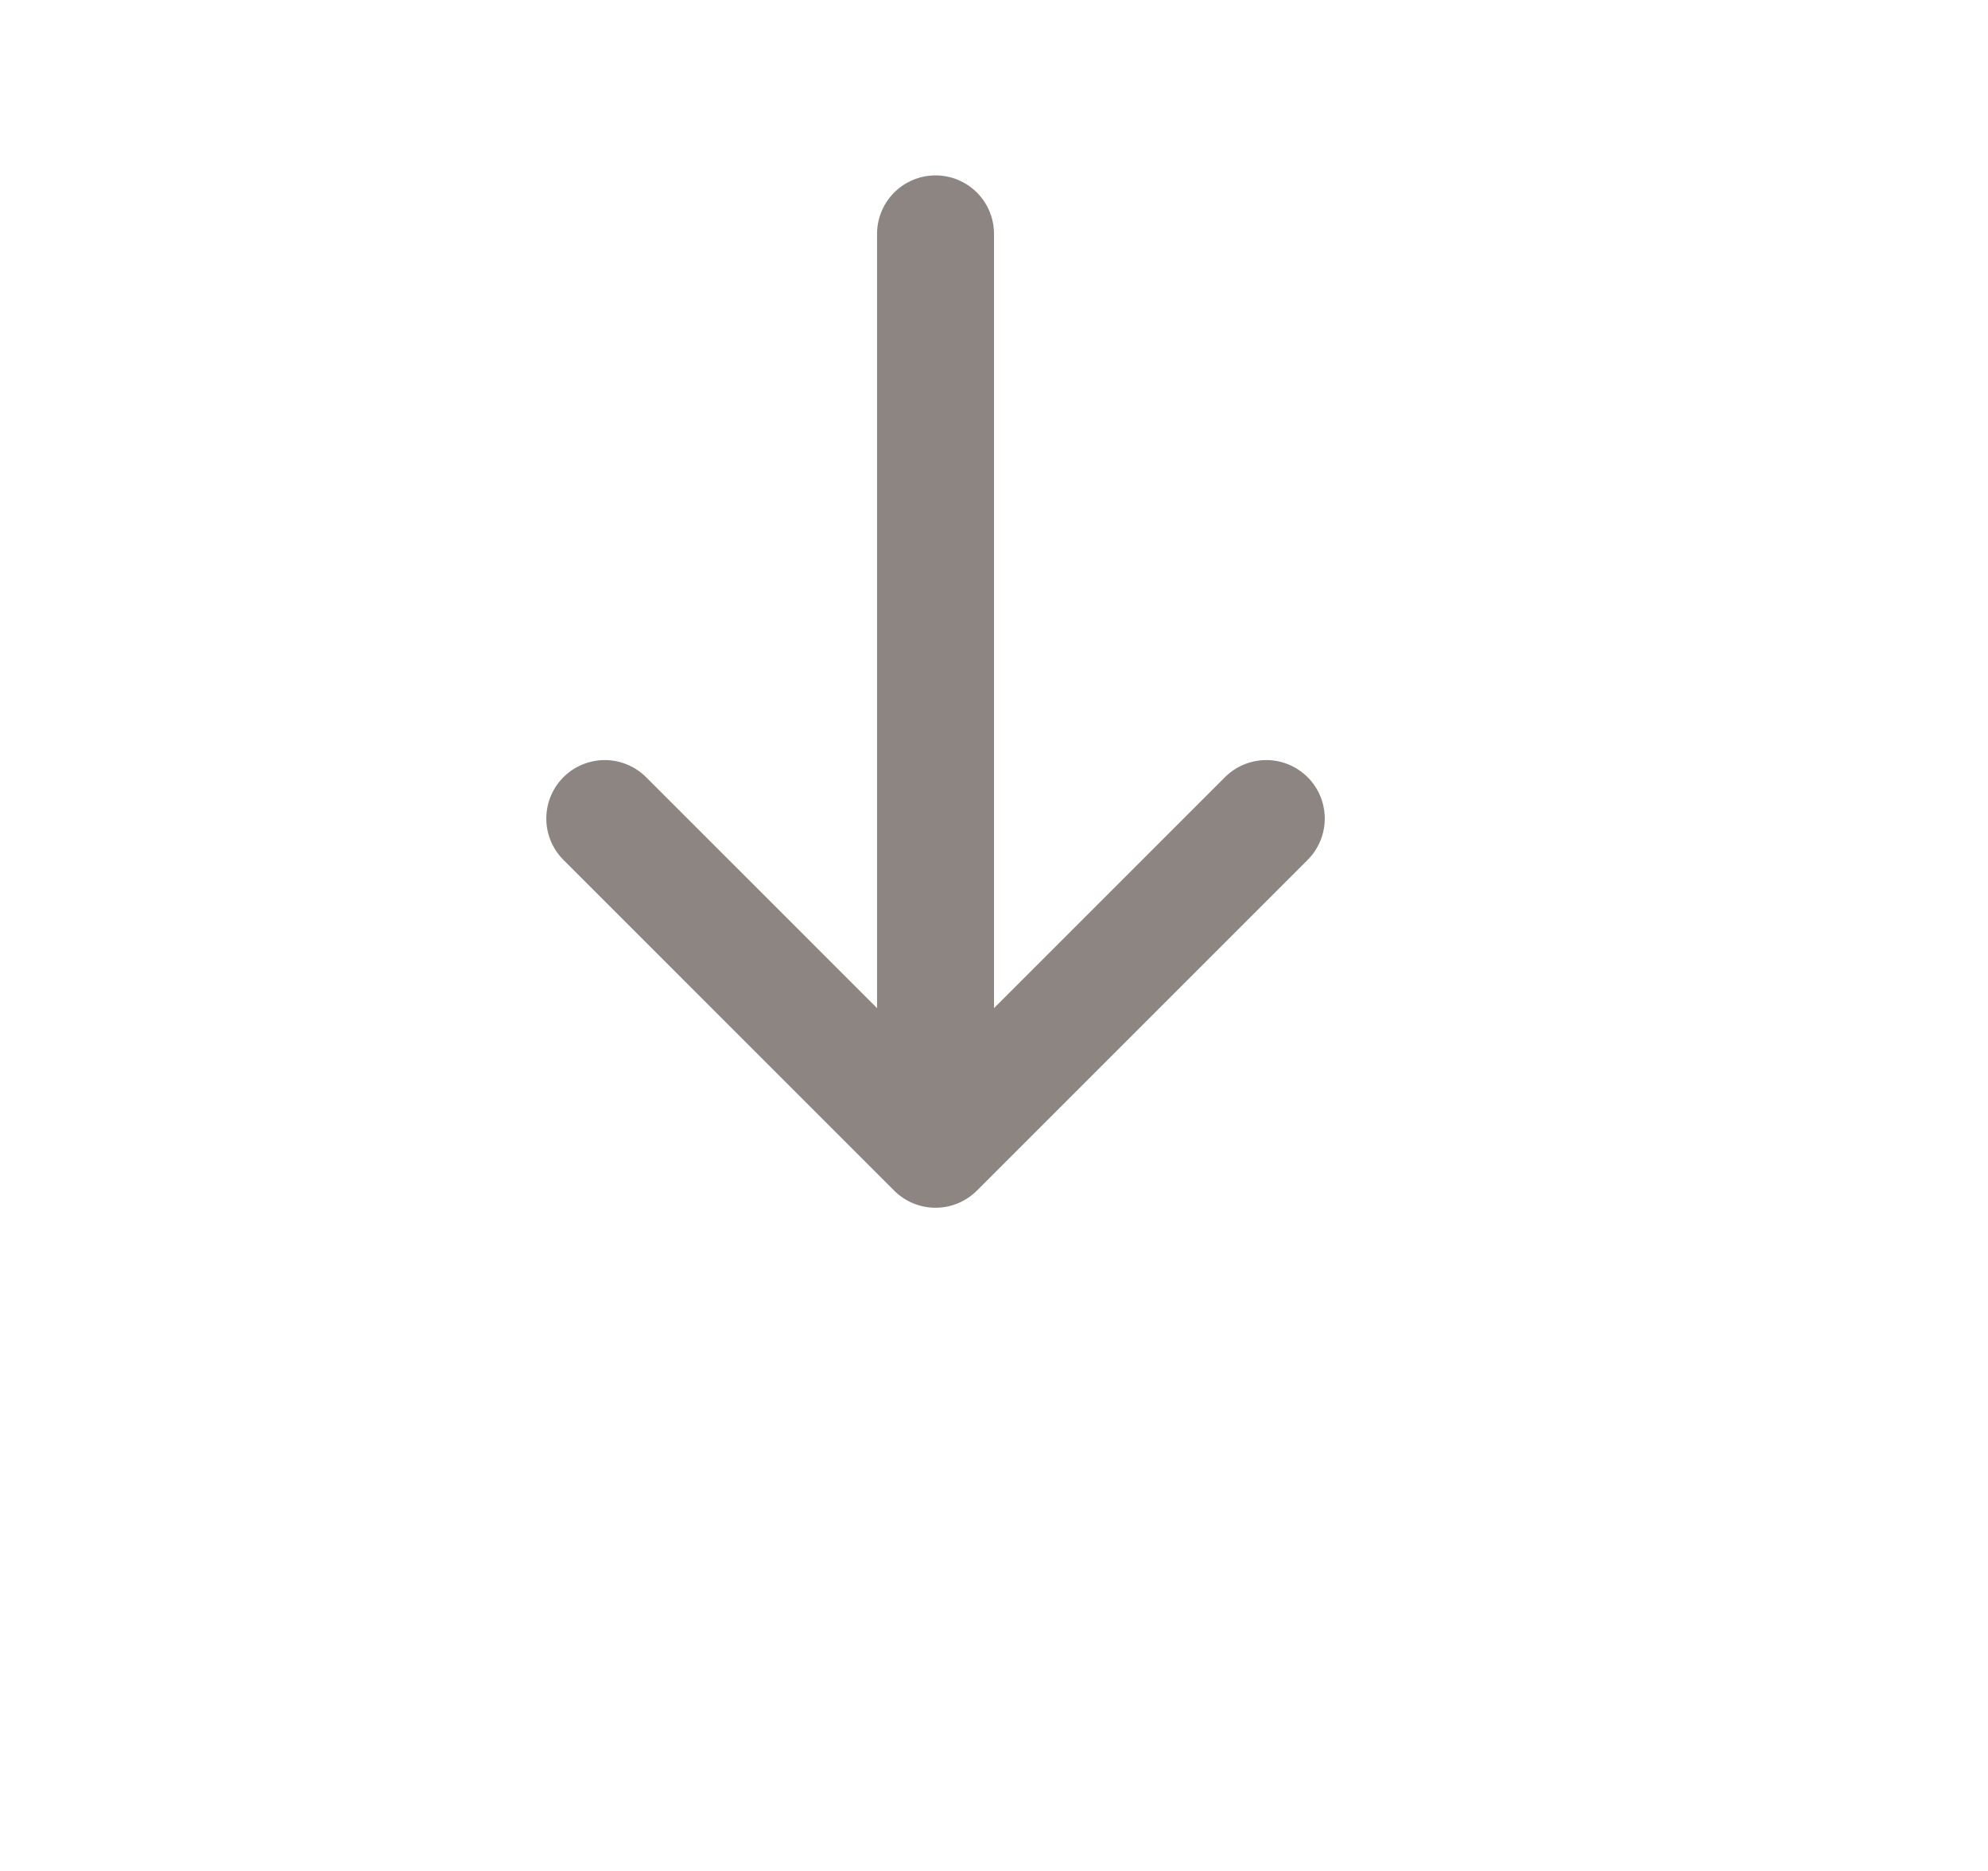 <svg xmlns="http://www.w3.org/2000/svg" width="17" height="16" viewBox="0 0 17 16">
    <defs>
        <filter id="4wa082krua">
            <feColorMatrix in="SourceGraphic" values="0 0 0 0 0.149 0 0 0 0 0.149 0 0 0 0 0.153 0 0 0 1 0"/>
        </filter>
        <filter id="j8agfu9xkb">
            <feColorMatrix in="SourceGraphic" values="0 0 0 0 0.149 0 0 0 0 0.149 0 0 0 0 0.153 0 0 0 1 0"/>
        </filter>
        <filter id="5w7bopt6zc">
            <feColorMatrix in="SourceGraphic" values="0 0 0 0 1 0 0 0 0 1 0 0 0 0 1 0 0 0 1 0"/>
        </filter>
    </defs>
    <g fill="none" fill-rule="evenodd">
        <g>
            <g>
                <g>
                    <g>
                        <g filter="url(#4wa082krua)" transform="translate(-319 -551) translate(16 476) translate(228 67) translate(75 8)">
                            <path d="M0 0L16 0 16 16 0 16z"/>
                        </g>
                        <g filter="url(#j8agfu9xkb)" transform="translate(-319 -551) translate(16 476) translate(228 67) translate(75 8)">
                            <path d="M0 0L16 0 16 16 0 16z"/>
                        </g>
                        <g stroke-linecap="round" stroke-linejoin="round" filter="url(#5w7bopt6zc)" transform="translate(-319 -551) translate(16 476) translate(228 67) translate(75 8)">
                            <g>
                                <path fill="#8C8581" stroke="#FFF" d="M0 11L12 11" transform="translate(2 2)"/>
                                <g stroke="#8C8581">
                                    <path d="M3 0L3 7" transform="translate(2 2) translate(3)"/>
                                    <path d="M5 7L1 7 1 3" transform="translate(2 2) translate(3) rotate(-45 3 5)"/>
                                </g>
                            </g>
                        </g>
                    </g>
                </g>
            </g>
        </g>
    </g>
</svg>
